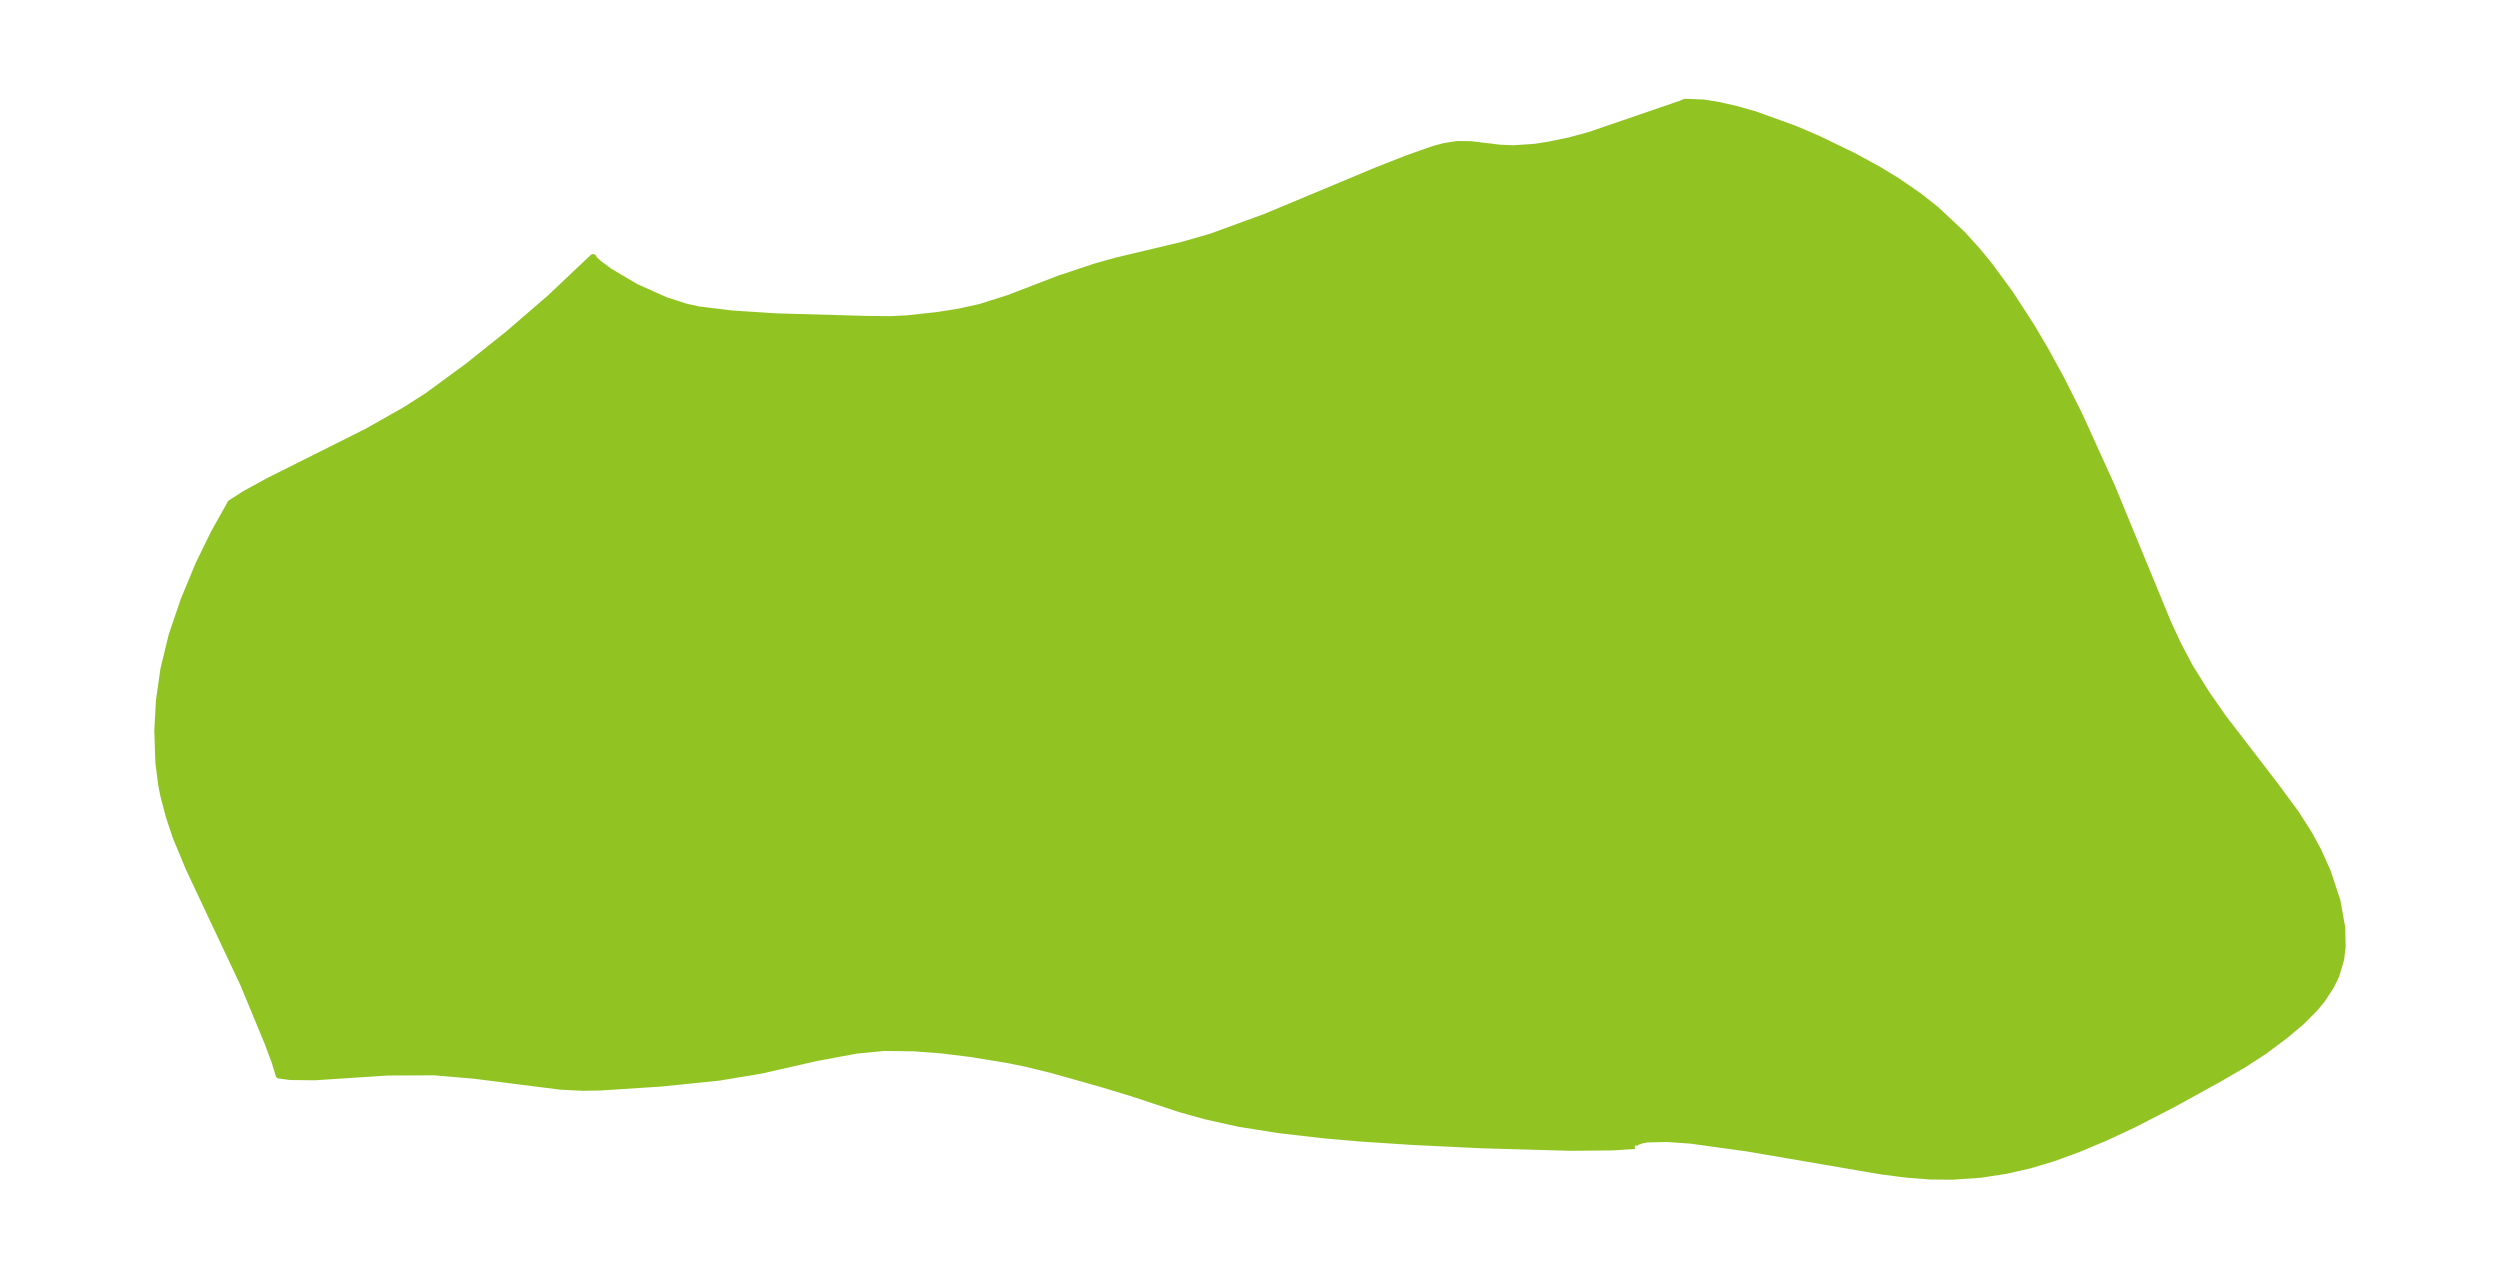 <?xml version="1.0" encoding="UTF-8"?>
<!DOCTYPE svg  PUBLIC '-//W3C//DTD SVG 1.1//EN'  'http://www.w3.org/Graphics/SVG/1.1/DTD/svg11.dtd'>
<svg width="371.52pt" height="190pt" version="1.1" viewBox="0 0 371.52 190" xmlns="http://www.w3.org/2000/svg" xmlns:xlink="http://www.w3.org/1999/xlink">
 <defs>
  <style type="text/css">*{stroke-linejoin: round; stroke-linecap: butt}</style>
 </defs>
 <g id="figure_1">
  <g id="patch_1">
   <path d="m0 190h371.52v-190h-371.52v190z" fill="none"/>
  </g>
  <g id="axes_1">
   <g id="PatchCollection_1">
    <defs>
     <path id="m7bf7827846" d="m242.94-19.748-3.348 0.209-6.134 0.059-13.209-0.371-10.391-0.502-7.627-0.503-5.574-0.488-6.607-0.763-5.869-0.933-5.074-1.127-3.693-1.03-7.088-2.343-4.737-1.44-7.265-2.049-3.738-0.916-2.906-0.593-5.307-0.866-4.407-0.548-4.211-0.315-4.361-0.055-4.096 0.395-5.922 1.098-8.21 1.869-6.245 1.044-8.744 0.892-9.003 0.581-2.548 0.047-3.295-0.163-12.928-1.641-5.894-0.498-6.911 0.029-10.781 0.707-3.727-0.041-1.629-0.222-0.629-2.064-1.091-2.908-3.554-8.584-8.055-17.092-1.953-4.689-1.04-3.112-0.827-3.16-0.316-1.599-0.408-3.242-0.159-4.757 0.242-4.455 0.668-4.685 1.204-4.966 1.81-5.33 2.23-5.364 2.24-4.569 2.471-4.429 2.239-1.427 3.568-1.943 14.446-7.232 5.687-3.22 3.24-2.066 6.067-4.443 6.016-4.806 6.181-5.332 6.39-6.042 0.204 0.324 0.629 0.575 1.602 1.191 3.893 2.306 4.483 2.003 2.991 0.961 1.792 0.403 5.013 0.615 6.62 0.43 13.64 0.386 3.442 0.028 2.409-0.121 4.566-0.505 3.091-0.492 3.172-0.698 4.228-1.341 7.531-2.896 5.391-1.794 3.057-0.857 9.804-2.335 4.241-1.213 8.123-2.967 16.638-6.95 4.539-1.782 3.963-1.386 1.475-0.392 1.955-0.298 2.012 0.031 4.225 0.513 2.008 0.088 3.186-0.211 2.067-0.317 2.982-0.613 3.116-0.841 13.591-4.66 0.609-0.265 2.766 0.114 2.234 0.36 2.655 0.603 2.809 0.804 5.933 2.153 3.365 1.448 5.111 2.47 3.846 2.089 2.704 1.641 3.33 2.295 2.516 1.985 3.974 3.719 2.2 2.436 1.839 2.248 3.031 4.136 3.126 4.826 2.142 3.635 2.297 4.201 2.638 5.231 4.894 10.769 8.352 20.276 1.467 3.163 1.787 3.378 2.536 4.062 2.463 3.522 7.792 10.137 2.965 4.031 1.925 3.018 1.381 2.546 1.368 3.033 1.447 4.375 0.716 3.989 0.059 2.85-0.231 1.858-0.708 2.379-0.759 1.558-1.275 1.956-1.138 1.39-2.013 2.015-2.58 2.151-2.888 2.145-3.035 1.98-3.807 2.205-6.774 3.732-5.755 2.965-4.214 1.97-4.201 1.761-3.595 1.308-3.414 1.03-3.493 0.803-3.878 0.596-4.202 0.289-3.259-0.03-3.37-0.255-3.841-0.486-20.014-3.429-8.409-1.161-3.538-0.247-2.881 0.071-0.693 0.103-0.956 0.334-0.236 0.293 0.013 0.24" stroke="#91c423"/>
    </defs>
    <g clip-path="url(#p35d128633c)">
     <use y="190.001" fill="#91c423" stroke="#91c423" xlink:href="#m7bf7827846"/>
    </g>
   </g>
  </g>
 </g>
 <defs>
  <clipPath id="p35d128633c">
   <rect x="7.2" y="7.2" width="357.12" height="175.6"/>
  </clipPath>
 </defs>
</svg>
